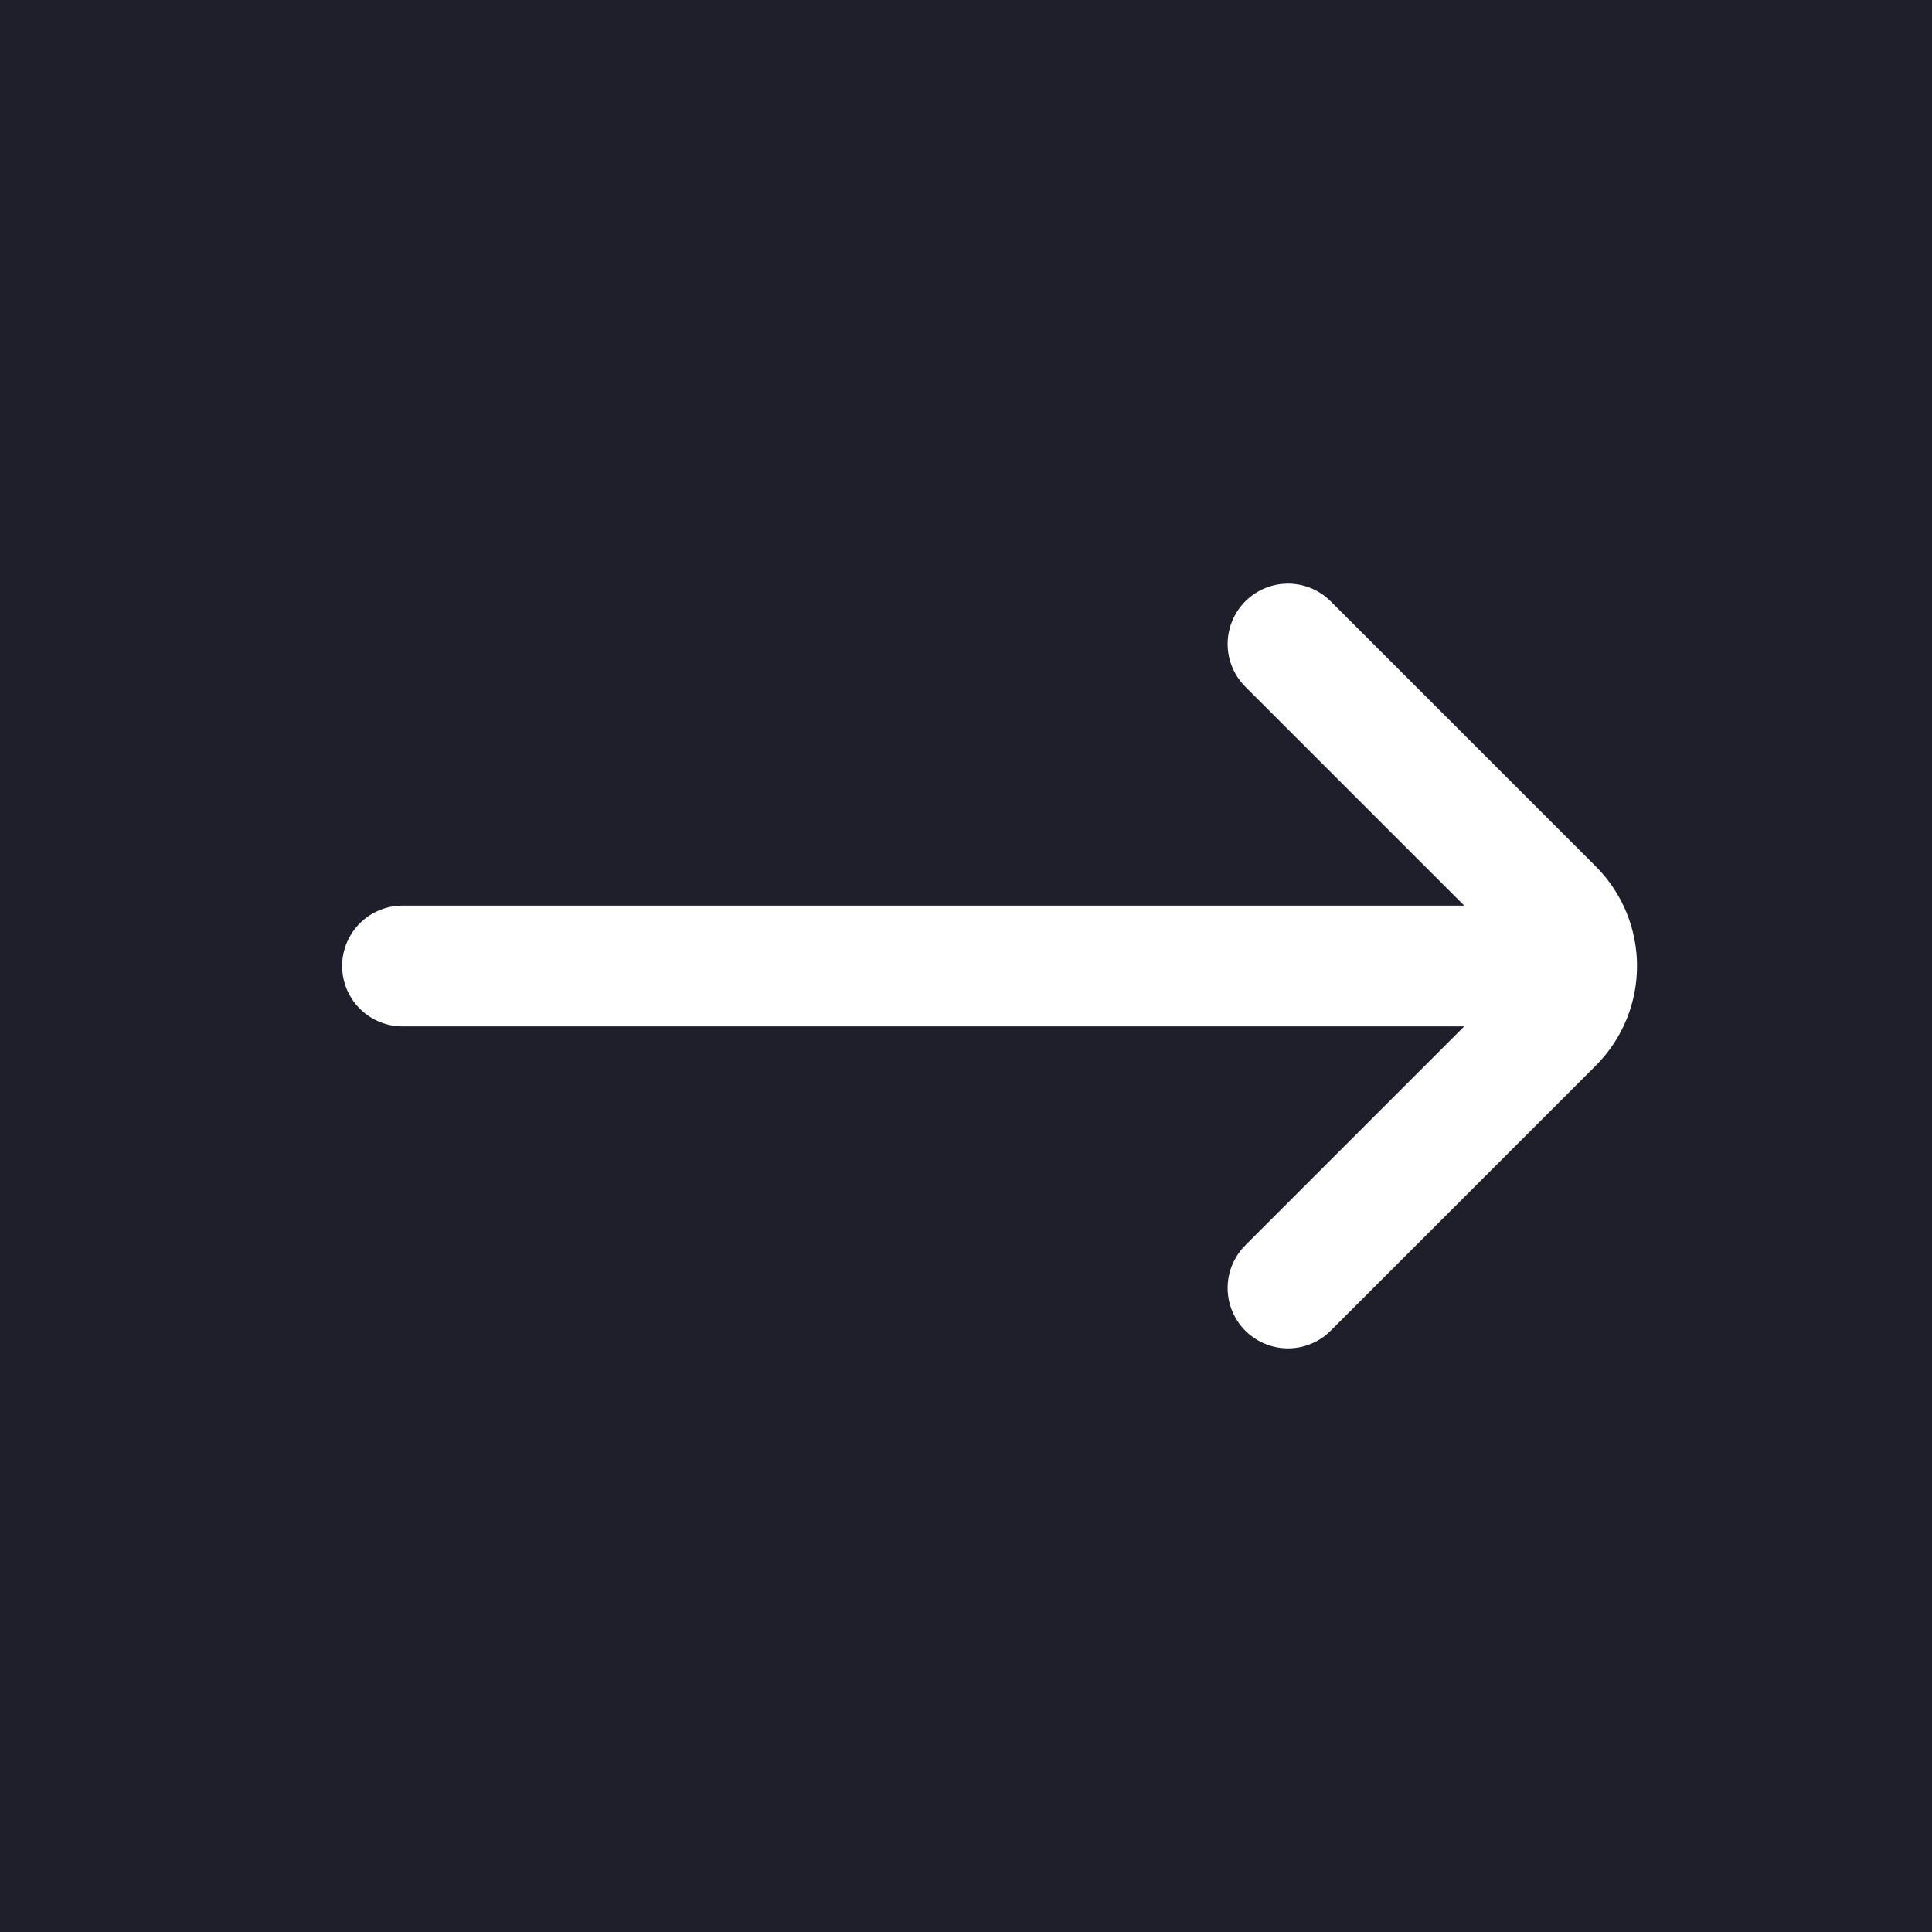<svg width="24" height="24" viewBox="0 0 24 24" fill="none" xmlns="http://www.w3.org/2000/svg">
<rect x="0" y="0" width="24" height="24" fill="#808080" stroke="none"/>
<rect width="24" height="24" transform="matrix(-1 -8.74228e-08 -8.74228e-08 1 24 0)" fill="#1F1F2C"/>
<path d="M16 16L19.293 12.707C19.683 12.317 19.683 11.683 19.293 11.293L16 8" stroke="white" stroke-width="1.5" stroke-linecap="round"/>
<path d="M19 12L5 12" stroke="white" stroke-width="1.5" stroke-linecap="round"/>
</svg>
